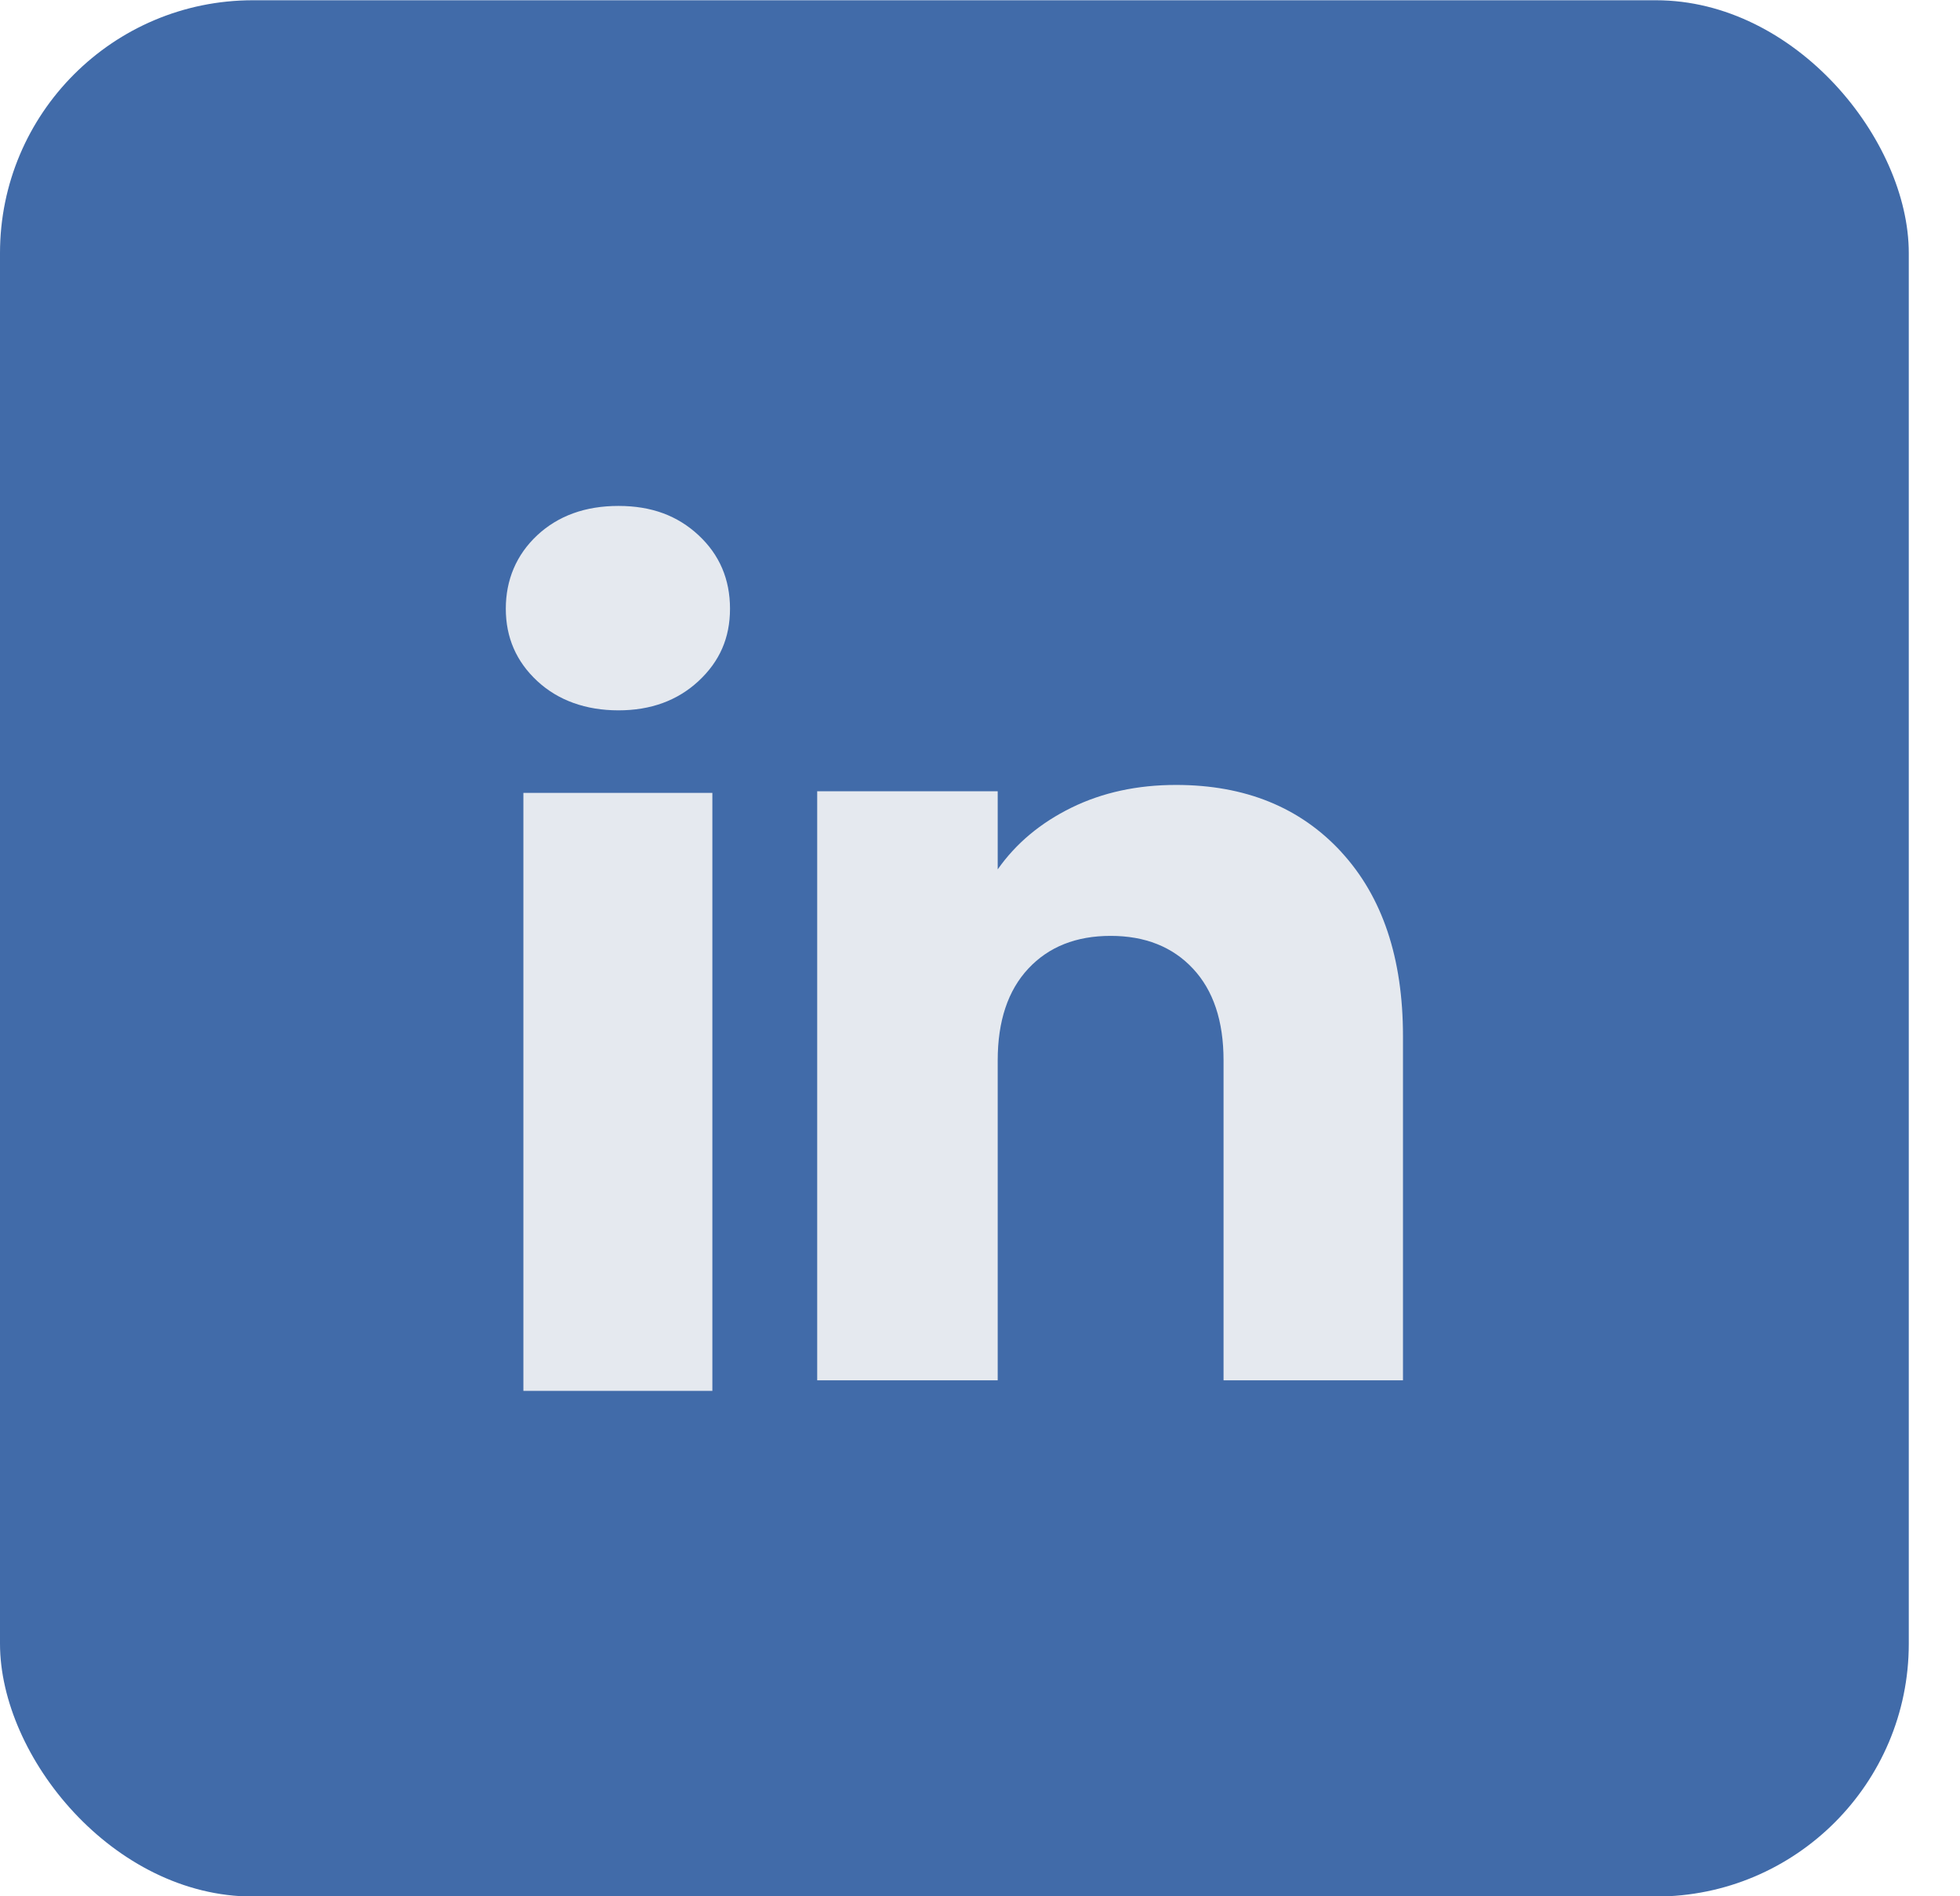 <svg width="31" height="30" viewBox="0 0 31 30" fill="none" xmlns="http://www.w3.org/2000/svg">
<rect y="0.004" width="30.19" height="30" rx="4" fill="#416BA9"/>
<path d="M8.498 10.775C8.165 10.466 8 10.084 8 9.63C8 9.175 8.166 8.777 8.498 8.467C8.83 8.159 9.258 8.004 9.782 8.004C10.306 8.004 10.717 8.159 11.048 8.467C11.38 8.776 11.546 9.164 11.546 9.63C11.546 10.096 11.38 10.466 11.048 10.775C10.716 11.083 10.294 11.238 9.782 11.238C9.269 11.238 8.83 11.083 8.498 10.775ZM11.267 12.544V22.004H8.278V12.544H11.267Z" fill="#E5E9EF"/>
<path d="M21.214 13.479C21.865 14.186 22.19 15.157 22.19 16.393V21.837H19.352V16.776C19.352 16.153 19.191 15.669 18.868 15.324C18.546 14.979 18.111 14.806 17.566 14.806C17.022 14.806 16.587 14.978 16.264 15.324C15.942 15.669 15.78 16.153 15.78 16.776V21.837H12.925V12.518H15.78V13.754C16.069 13.342 16.459 13.017 16.948 12.777C17.438 12.537 17.989 12.418 18.601 12.418C19.692 12.418 20.563 12.772 21.214 13.478V13.479Z" fill="#E5E9EF"/>
</svg>

